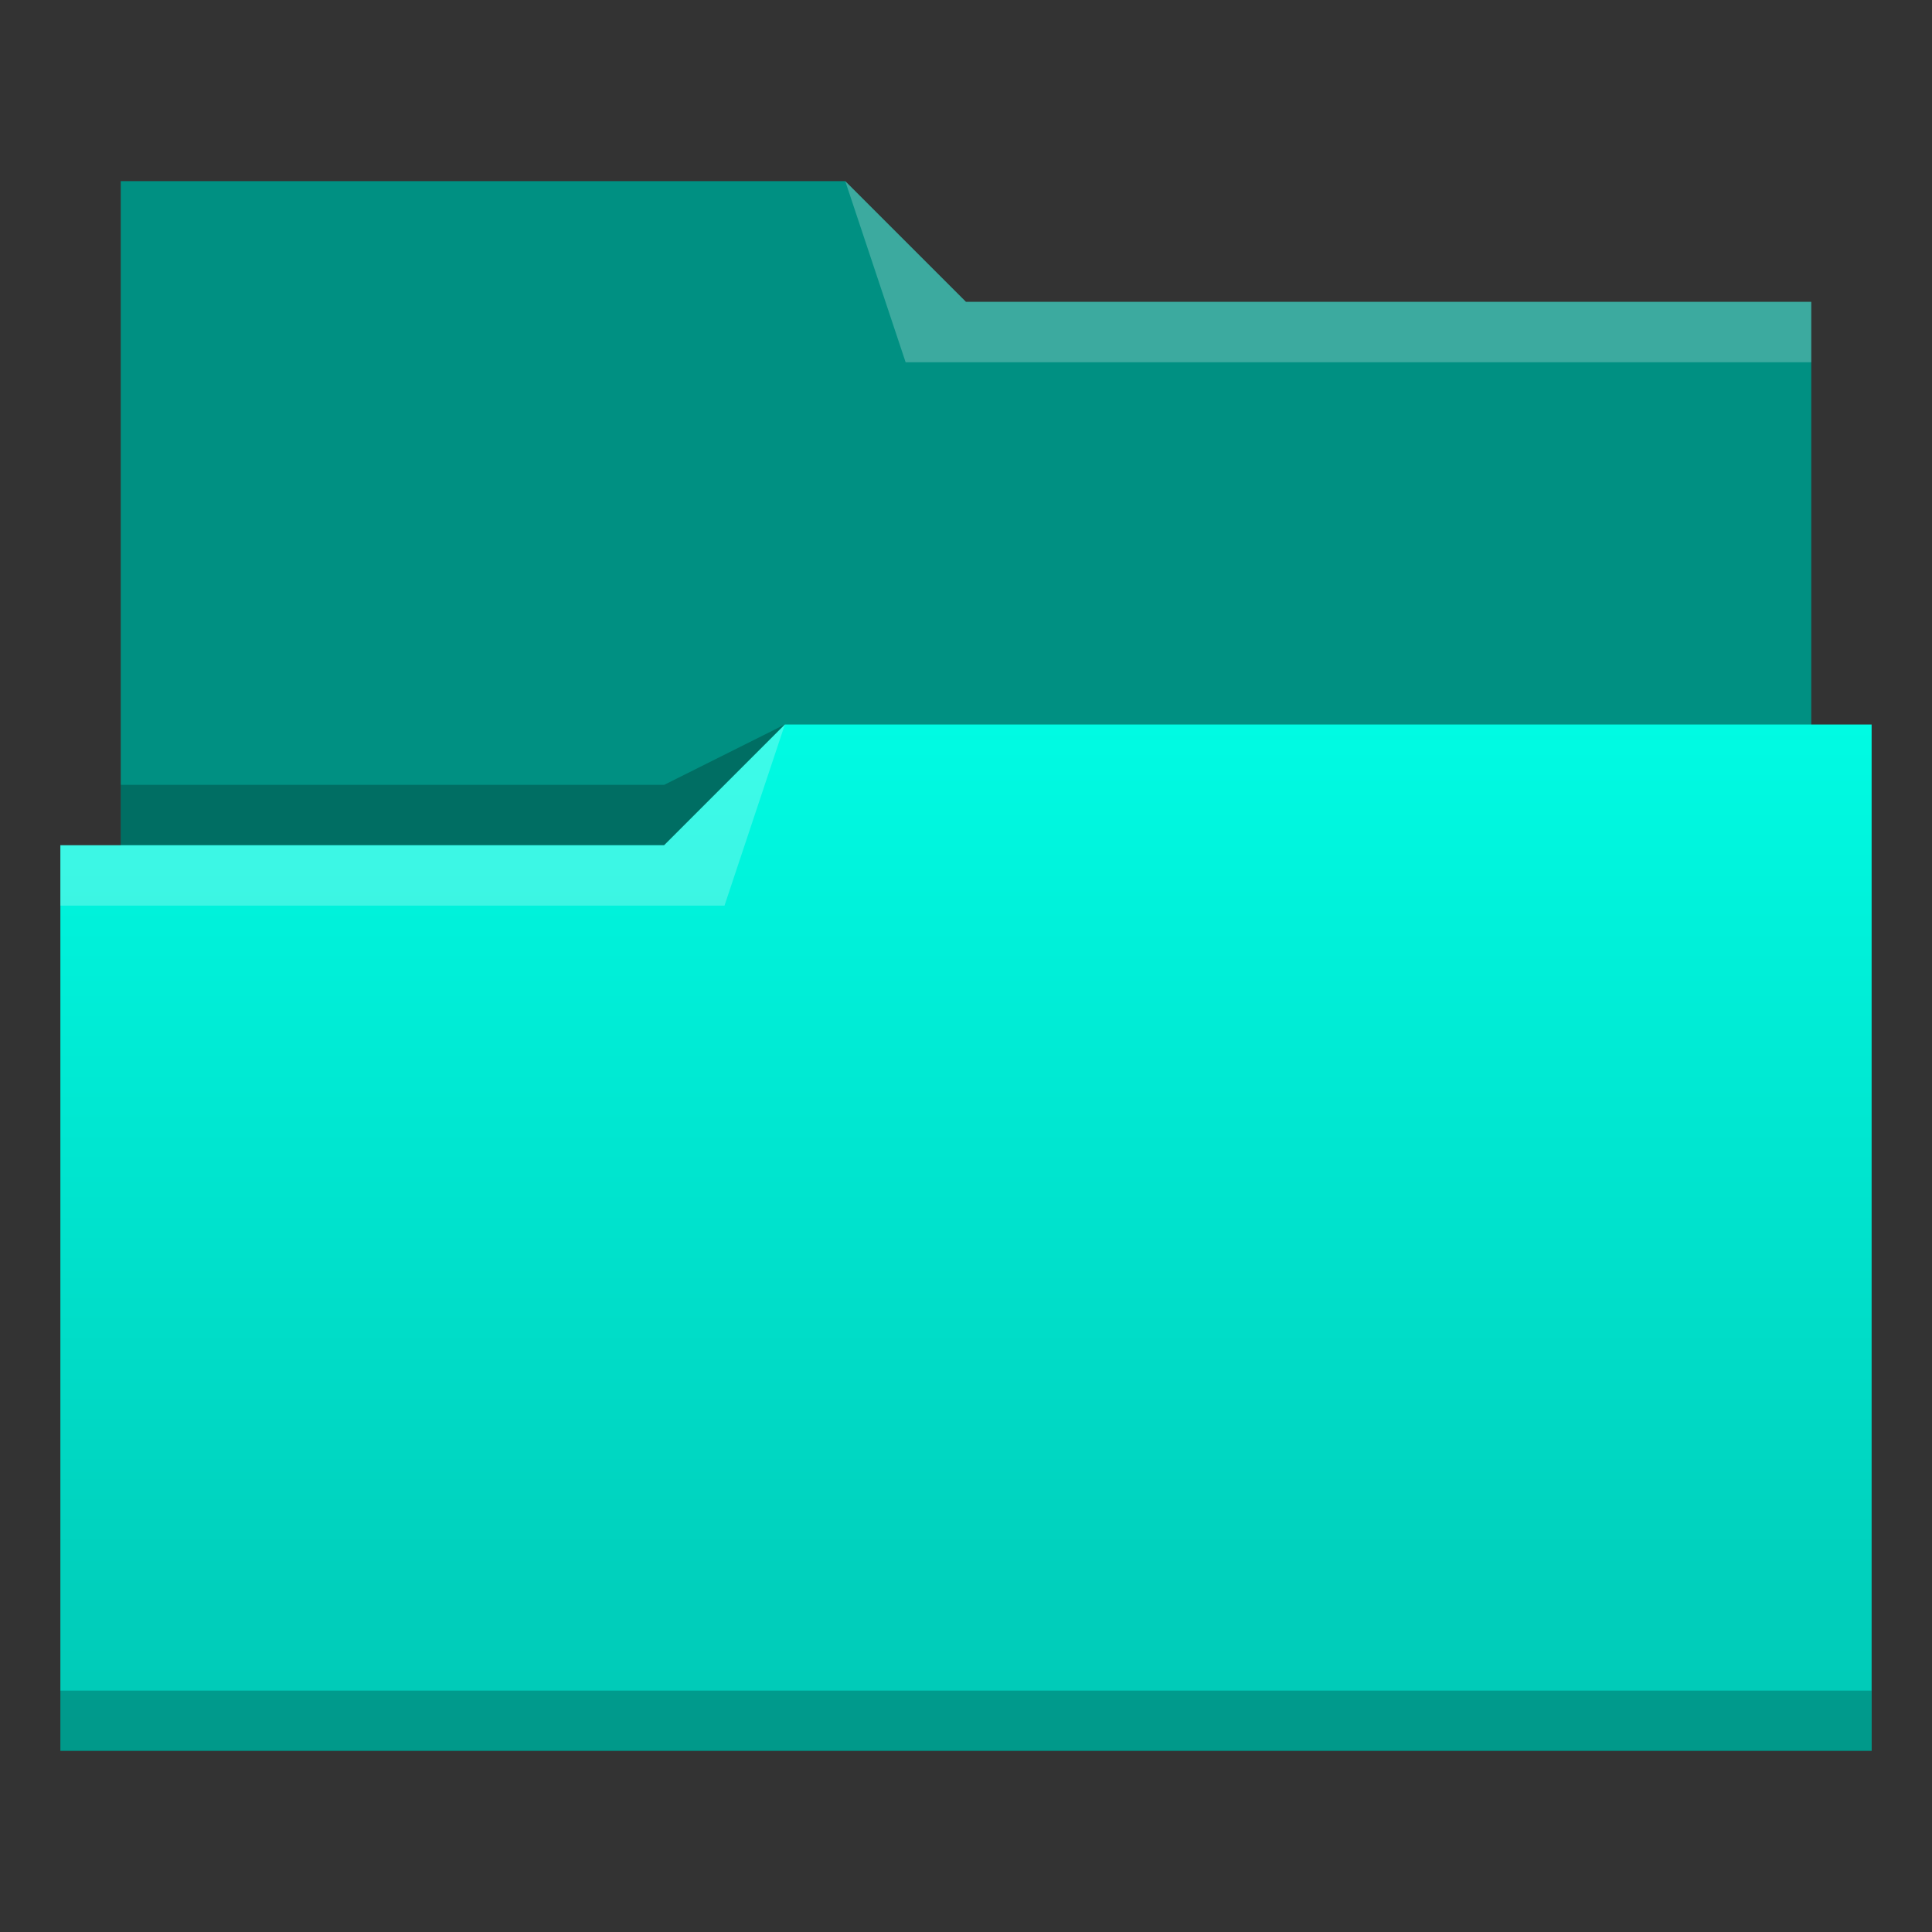 <svg xmlns="http://www.w3.org/2000/svg" xmlns:xlink="http://www.w3.org/1999/xlink" width="32" height="32" version="1.1">
 <rect width="100%" height="100%" fill="#333333" stroke="none"/>
 <defs>
  <linearGradient id="linearGradient4172-5">
   <stop style="stop-color:#00c8b5"/>
   <stop style="stop-color:#00fbe3" offset="1"/>
  </linearGradient>
  <linearGradient id="linearGradient4342" x2="0" y1="29" y2="12" gradientTransform="matrix(1 0 0 1 384.571 515.798)" gradientUnits="userSpaceOnUse" xlink:href="#linearGradient4172-5"/>
 </defs>
 <g transform="matrix(1 0 0 1 -384.571 -515.798)">
  <path style="fill:#009082;fill-rule:evenodd" d="m 386.571,518.798 0,13 0,1 28,0 0,-12 -14,0 -2,-2 z"/>
  <path style="fill-opacity:0.235;fill-rule:evenodd" d="m 397.571,527.798 -2,1 -9,0 0,1 7,0 3,0 z"/>
  <path style="fill:url(#linearGradient4342)" d="m 397.571,527.798 -2,2 -9,0 -1,0 0,15 11,0 1,0 18,0 0,-17 z"/>
  <path style="fill:#ffffff;fill-opacity:0.235;fill-rule:evenodd" d="m 397.571,527.798 -2,2 -10,0 0,1 11,0 z"/>
  <path style="fill:#ffffff;fill-opacity:0.235;fill-rule:evenodd" d="m 398.571,518.798 1,3 15,0 0,-1 -14,0 z"/>
  <rect style="fill-opacity:0.235" width="30" height="1" x="385.57" y="543.8"/>
 </g>
</svg>
